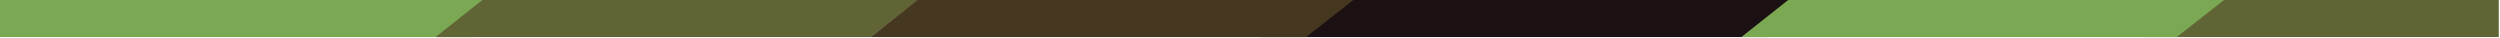 <?xml version="1.0" encoding="UTF-8" standalone="no"?><!DOCTYPE svg PUBLIC "-//W3C//DTD SVG 1.1//EN" "http://www.w3.org/Graphics/SVG/1.1/DTD/svg11.dtd"><svg width="100%" height="100%" viewBox="0 0 1241 19" version="1.1" xmlns="http://www.w3.org/2000/svg" xmlns:xlink="http://www.w3.org/1999/xlink" xml:space="preserve" style="fill-rule:evenodd;clip-rule:evenodd;stroke-linejoin:round;stroke-miterlimit:1.414;"><g id="color.-bar"><path d="M260.271,-0.015l-260.271,0l0,18.43l234.744,0l25.527,-18.43Z" style="fill:#7aa853;"/><path d="M1089.91,-0.015l150.485,0l0,18.43l-176.427,0l25.942,-18.43Z" style="fill:#616536;"/><path d="M455.808,-0.015l-216.332,0l-23.296,18.43l216.125,0l23.503,-18.43Z" style="fill:#616536;"/><path d="M904.827,-0.015l-251.937,0l-27.13,18.43l251.696,0l27.371,-18.43Z" style="fill:#1b1112;"/><path d="M671.821,-0.015l-216.331,0l-23.296,18.43l216.124,0l23.503,-18.43Z" style="fill:#463720;"/><path d="M1104.01,-0.015l-216.331,0l-23.296,18.43l216.124,0l23.503,-18.43Z" style="fill:#7aa853;"/></g></svg>